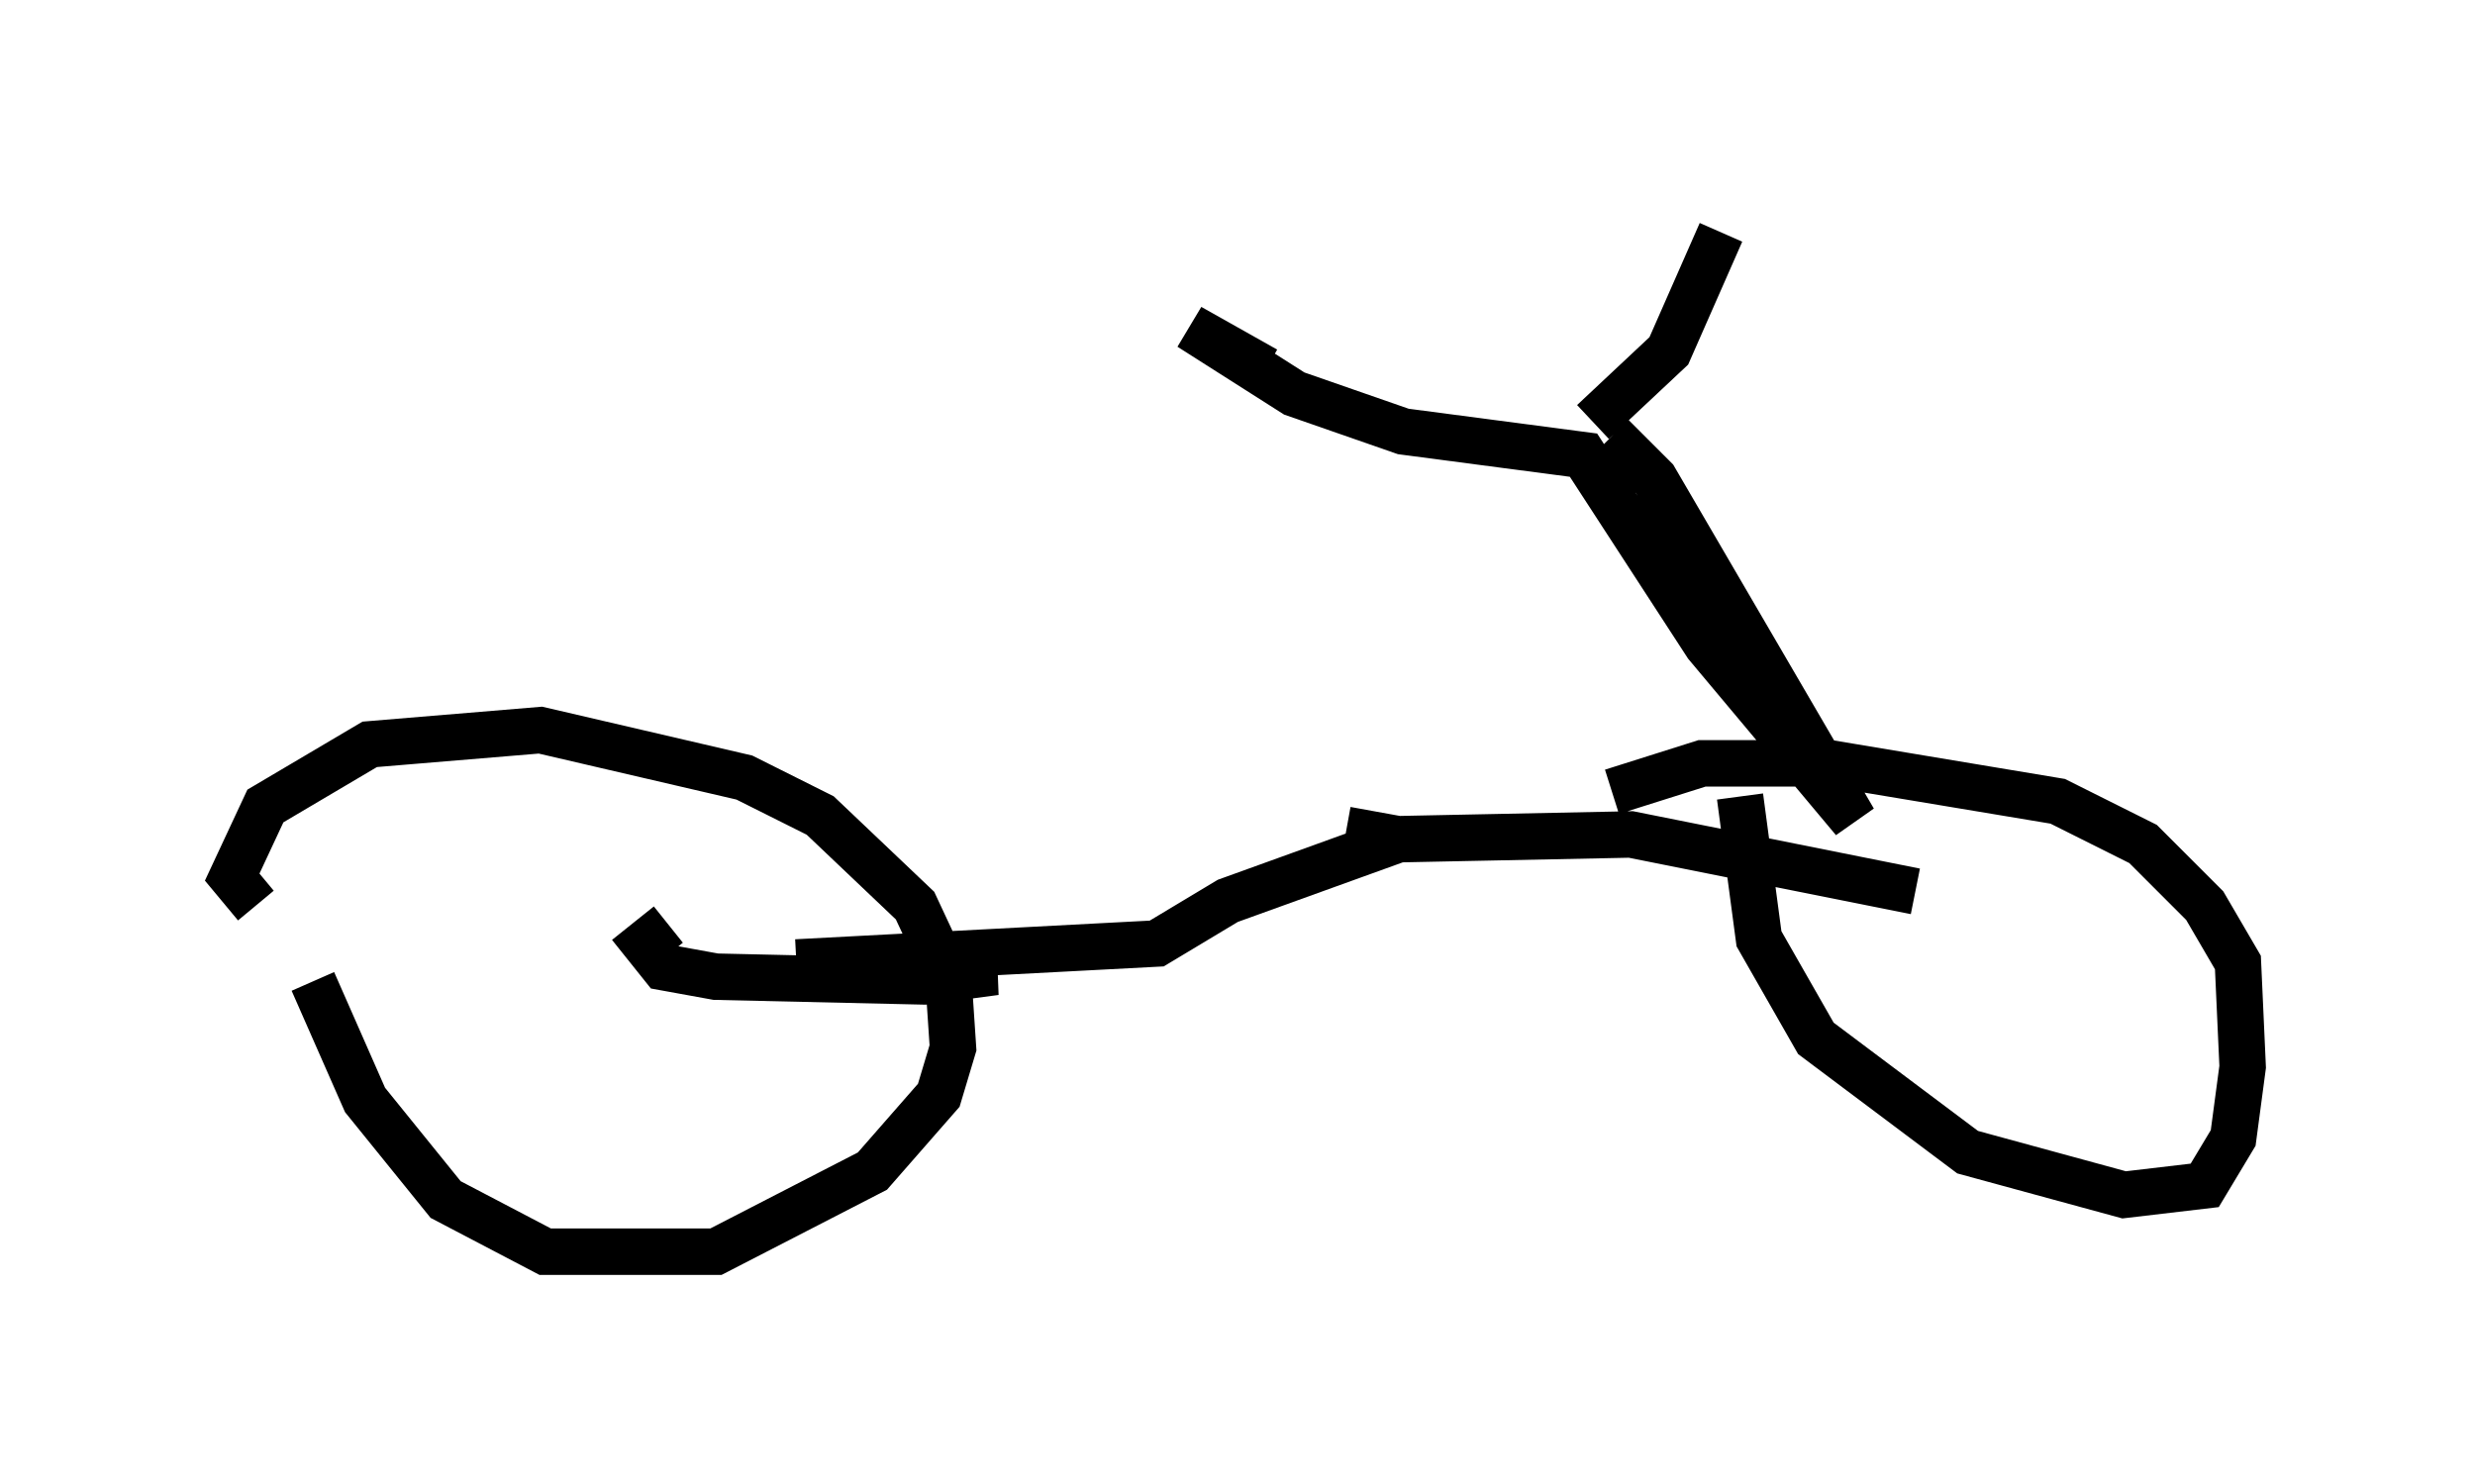<?xml version="1.0" encoding="utf-8" ?>
<svg baseProfile="full" height="31.948" version="1.1" width="53.284" xmlns="http://www.w3.org/2000/svg" xmlns:ev="http://www.w3.org/2001/xml-events" xmlns:xlink="http://www.w3.org/1999/xlink"><defs /><rect fill="white" height="31.948" width="53.284" x="0" y="0" /><path d="M6.838, 20.006 m-0.102, 1.123 l1.123, 2.552 1.735, 2.144 l2.144, 1.123 3.675, 0.0 l3.369, -1.735 1.429, -1.633 l0.306, -1.021 -0.102, -1.531 l-0.715, -1.531 -2.042, -1.94 l-1.633, -0.817 -4.39, -1.021 l-3.675, 0.306 -2.246, 1.327 l-0.715, 1.531 0.51, 0.613 m31.952, -2.348 l0.408, 3.063 1.225, 2.144 l3.267, 2.45 3.369, 0.919 l1.735, -0.204 0.613, -1.021 l0.204, -1.531 -0.102, -2.246 l-0.715, -1.225 -1.327, -1.327 l-1.838, -0.919 -4.9, -0.817 l-2.756, 0.0 -1.94, 0.613 m-20.315, 2.858 l-0.51, 0.408 0.408, 0.51 l1.123, 0.204 4.492, 0.102 l1.531, -0.204 -1.838, -0.102 m-2.45, -0.102 l7.758, -0.408 1.531, -0.919 l3.675, -1.327 5.002, -0.102 l6.125, 1.225 m-6.533, -9.8 l0.919, 0.919 4.288, 7.35 l-3.165, -3.777 -2.654, -4.083 l-3.879, -0.51 -2.348, -0.817 l-2.246, -1.429 1.633, 0.919 m7.044, 1.123 l1.633, -1.531 1.123, -2.552 m-6.942, 13.067 l-1.123, -0.204 " fill="none" stroke="black" stroke-width="1" /></svg>
